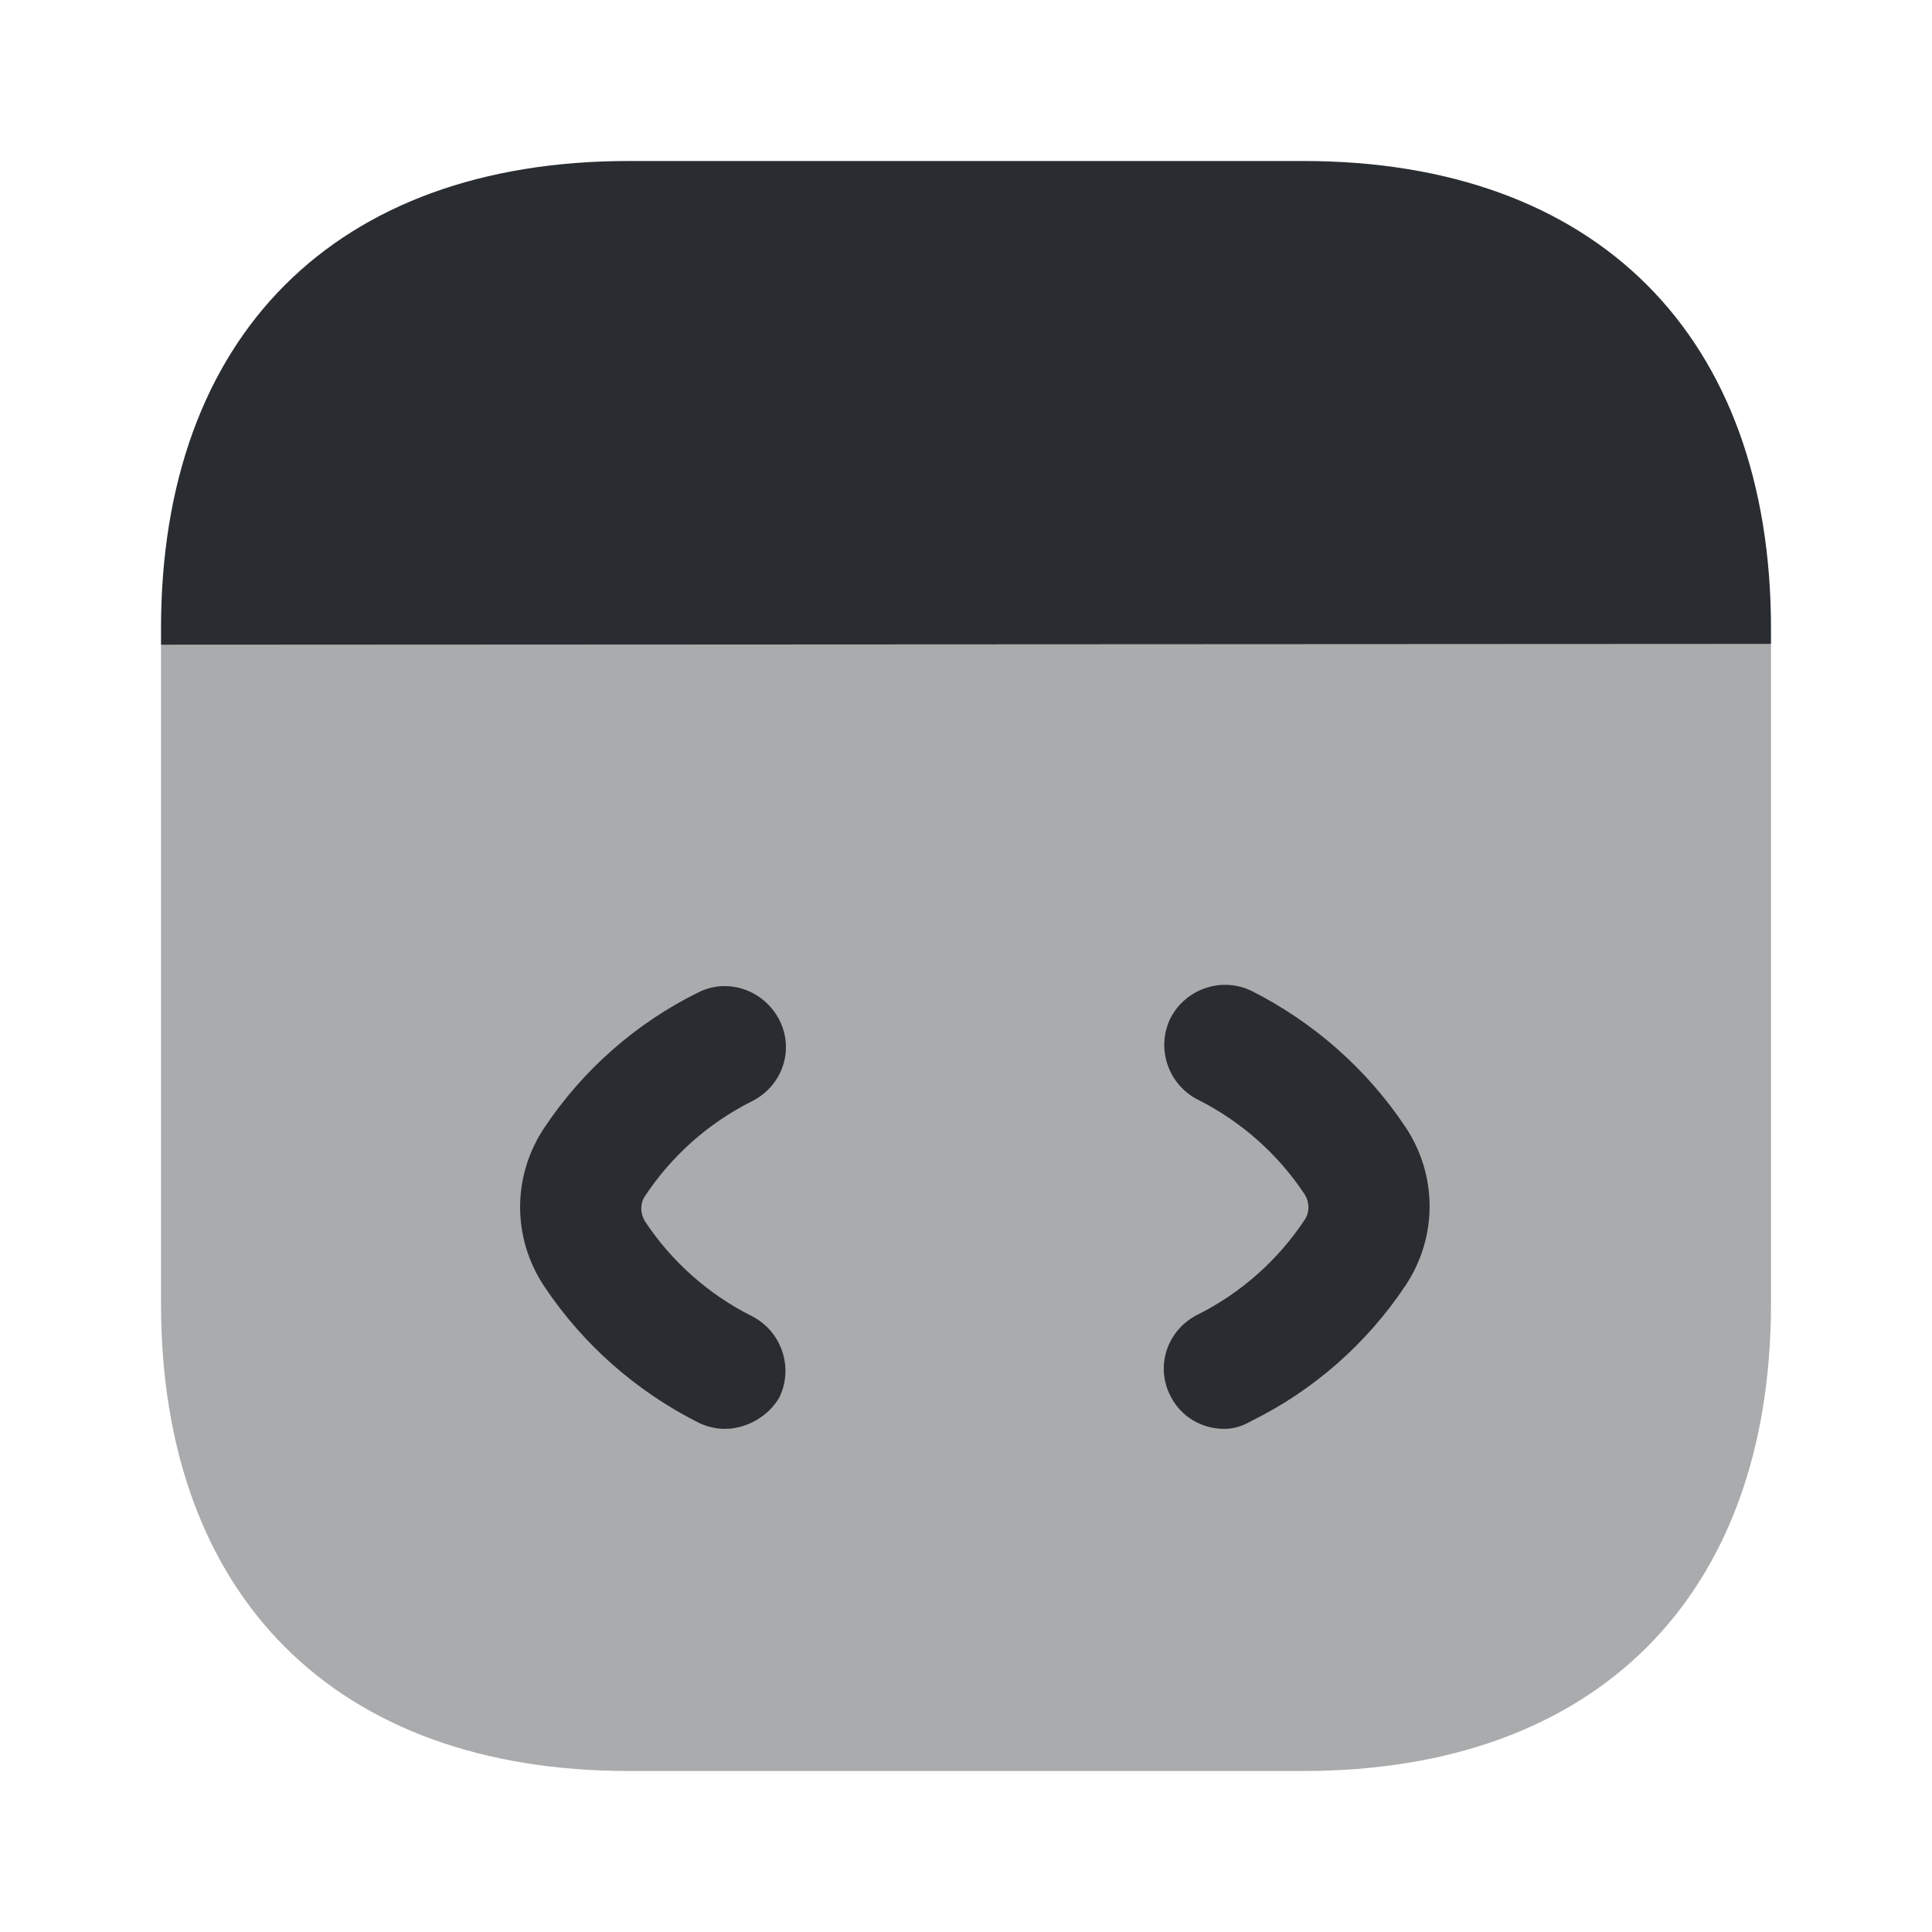 <svg xmlns="http://www.w3.org/2000/svg" width="24" height="24" viewBox="0 0 24 24">
  <defs/>
  <path fill="#292D32" opacity="0.4" d="M22,8 L22,16.19 C22,19.83 19.83,22 16.19,22 L7.81,22 C4.17,22 2,19.83 2,16.19 L2,8.01 L22,8 Z"/>
  <path fill="#292D32" d="M9.001,17.75 C8.891,17.75 8.771,17.72 8.671,17.67 C7.901,17.28 7.241,16.7 6.761,15.98 C6.361,15.38 6.361,14.61 6.761,14.01 C7.241,13.29 7.901,12.71 8.671,12.33 C9.041,12.14 9.491,12.3 9.681,12.67 C9.871,13.04 9.721,13.49 9.341,13.68 C8.801,13.95 8.341,14.36 8.011,14.86 C7.951,14.95 7.951,15.07 8.011,15.17 C8.341,15.67 8.801,16.08 9.341,16.35 C9.711,16.54 9.861,16.99 9.681,17.36 C9.541,17.6 9.271,17.75 9.001,17.75 Z"/>
  <path fill="#292D32" d="M15.209,17.75 C14.929,17.75 14.669,17.6 14.539,17.34 C14.349,16.97 14.499,16.52 14.879,16.33 C15.419,16.06 15.879,15.65 16.209,15.15 C16.269,15.06 16.269,14.94 16.209,14.84 C15.879,14.34 15.419,13.93 14.879,13.66 C14.509,13.47 14.359,13.02 14.539,12.65 C14.729,12.28 15.179,12.13 15.549,12.31 C16.319,12.7 16.979,13.28 17.459,14 C17.859,14.6 17.859,15.37 17.459,15.97 C16.979,16.69 16.319,17.27 15.549,17.65 C15.429,17.72 15.319,17.75 15.209,17.75 Z"/>
  <path fill="#292D32" d="M22,7.81 L22,8 L2,8.01 L2,7.81 C2,4.17 4.17,2 7.81,2 L16.19,2 C19.83,2 22,4.17 22,7.81 Z"/>
</svg>


